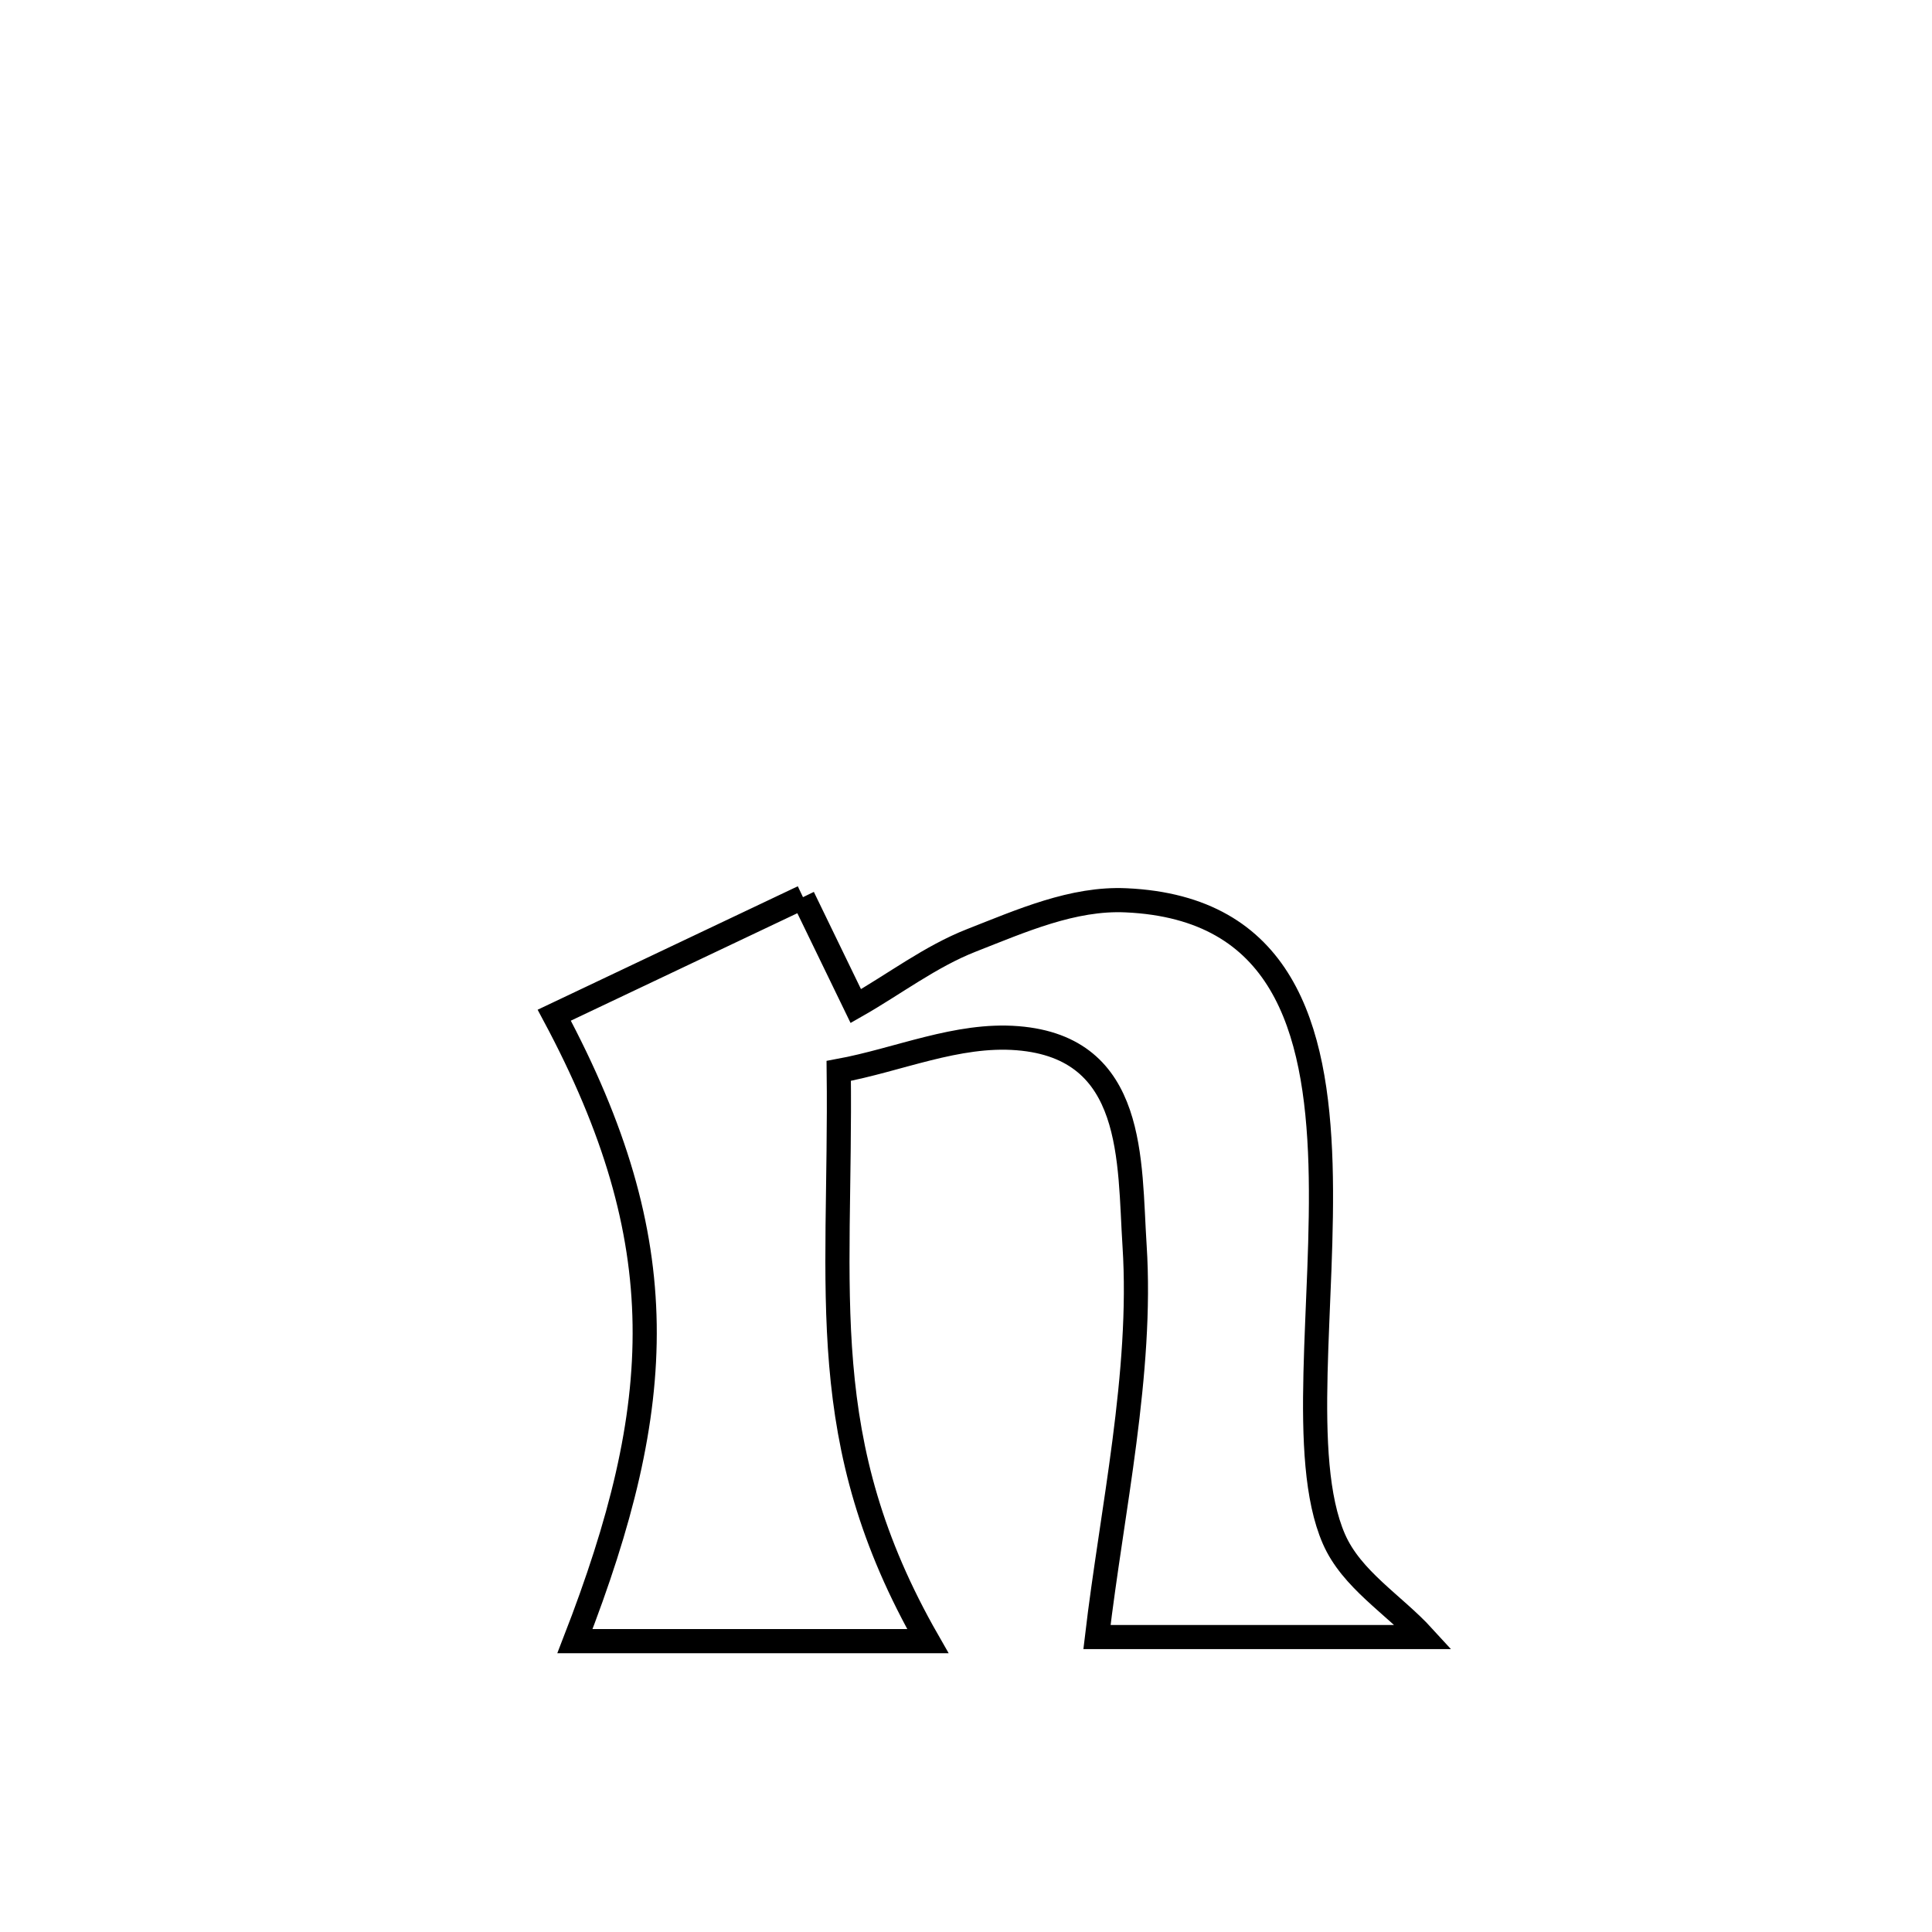 <svg xmlns="http://www.w3.org/2000/svg" viewBox="0.0 0.0 24.0 24.0" height="200px" width="200px"><path fill="none" stroke="black" stroke-width=".3" stroke-opacity="1.0"  filling="0" d="M9.975 11.145 L9.975 11.145 C10.194 11.596 10.412 12.047 10.631 12.498 L10.631 12.498 C11.11 12.226 11.556 11.882 12.069 11.681 C12.685 11.44 13.329 11.153 13.989 11.184 C15.926 11.272 16.352 12.752 16.404 14.462 C16.455 16.172 16.132 18.111 16.57 19.117 C16.79 19.622 17.313 19.93 17.684 20.336 L17.684 20.336 C16.332 20.336 14.979 20.336 13.627 20.336 L13.627 20.336 C13.811 18.773 14.196 17.053 14.094 15.473 C14.026 14.423 14.114 13.015 12.64 12.897 C11.89 12.837 11.159 13.167 10.419 13.303 L10.419 13.303 C10.452 16.078 10.099 17.895 11.526 20.387 L11.526 20.387 C10.065 20.387 8.603 20.387 7.142 20.387 L7.142 20.387 C7.713 18.916 8.026 17.677 8.008 16.454 C7.99 15.231 7.64 14.022 6.885 12.611 L6.885 12.611 C7.17 12.475 9.75 11.252 9.975 11.145 L9.975 11.145"></path></svg>